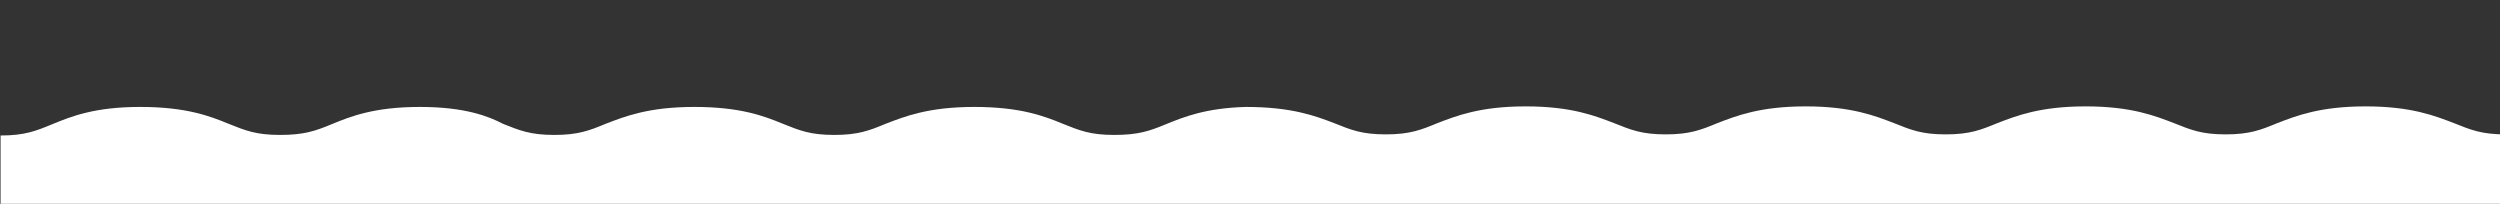 <?xml version="1.0" encoding="utf-8"?>
<!-- Generator: Adobe Illustrator 22.0.1, SVG Export Plug-In . SVG Version: 6.00 Build 0)  -->
<svg version="1.1" id="Layer_1" xmlns="http://www.w3.org/2000/svg" xmlns:xlink="http://www.w3.org/1999/xlink" x="0px" y="0px"
	 viewBox="0 0 446.5 36.4" style="enable-background:new 0 0 446.5 36.4;" xml:space="preserve">
<rect x="0" y="0" width="446.5" height="36.4" fill="#333333" stroke="none"/>
<style type="text/css">
	.st0{fill:#FFFFFF;}
</style>
<path class="st0" d="M438.3,22c-3.4-1.3-7.6-3-15.8-3c-8.2,0-12.4,1.7-15.8,3c-2.9,1.2-4.9,2-9.2,2c-4.3,0-6.2-0.8-9.2-2
	c-3.4-1.3-7.6-3-15.8-3c-8.2,0-12.4,1.7-15.8,3c-2.9,1.2-4.9,2-9.2,2c-4.3,0-6.2-0.8-9.2-2c-3.4-1.3-7.6-3-15.8-3
	c-8.2,0-12.4,1.7-15.8,3c-2.9,1.2-4.9,2-9.2,2c-4.3,0-6.2-0.8-9.2-2c-3.4-1.3-7.6-3-15.8-3s-12.4,1.7-15.8,3c-2.9,1.2-4.9,2-9.2,2
	s-6.2-0.8-9.2-2c-3.4-1.3-7.6-2.9-15.8-2.9l0,0c-7.2,0.2-11.1,1.8-14.3,3.1c-2.9,1.2-4.9,1.9-9.2,1.9s-6.2-0.8-9.2-2
	c-3.4-1.4-7.6-3-15.8-3s-12.4,1.7-15.8,3c-2.9,1.2-4.9,2-9.2,2s-6.2-0.8-9.2-2c-3.4-1.4-7.6-3-15.8-3s-12.4,1.7-15.8,3
	c-2.9,1.2-4.9,2-9.2,2c-4.3,0-6.2-0.8-9.2-2c-2.5-1.3-6.7-3-14.8-3c-8.2,0-12.4,1.7-15.8,3.1c-2.9,1.2-4.9,1.9-9.2,1.9
	s-6.2-0.8-9.2-2c-3.4-1.4-7.6-3-15.8-3c-8.1,0-12.3,1.7-15.7,3.1c-2.9,1.2-4.9,2-9.2,2v1.2v2.5v8.5h447.4v-8.7v-2.3V24
	C443.2,24,441.3,23.2,438.3,22z"/>
</svg>
